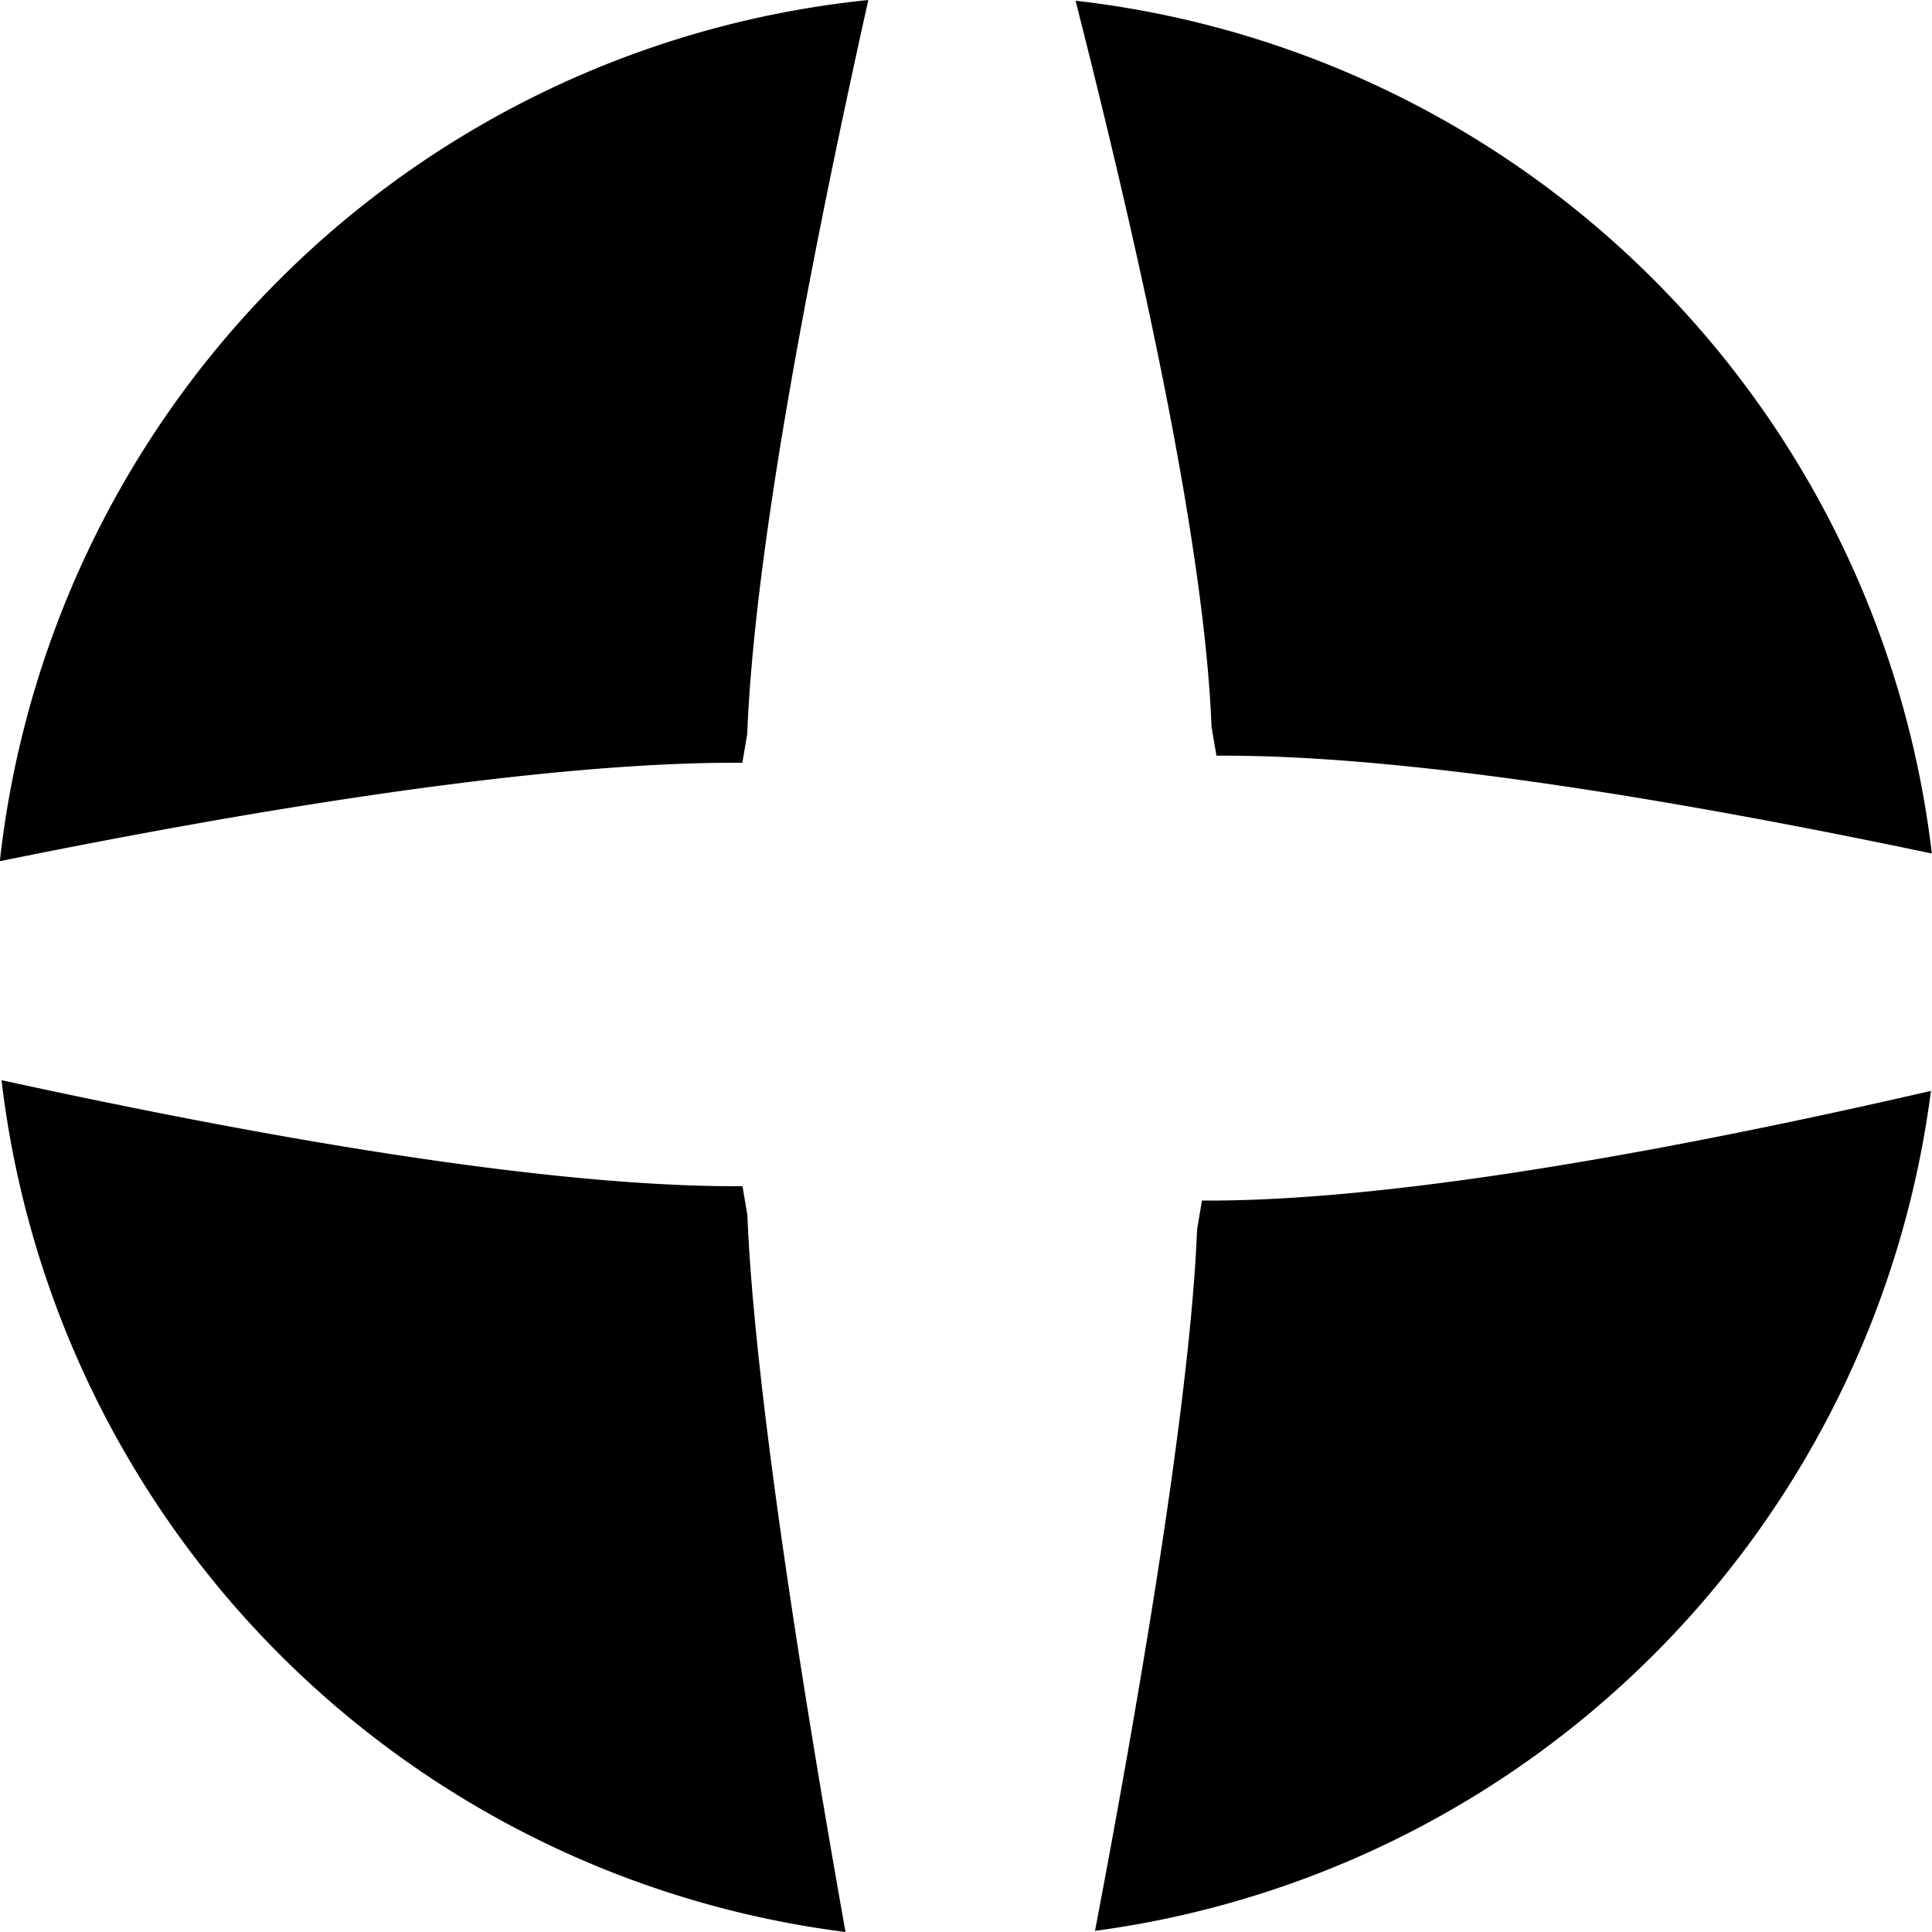 <?xml version="1.0" encoding="UTF-8" standalone="no"?>
<svg
   xmlns:dc="http://purl.org/dc/elements/1.1/"
   xmlns:cc="http://creativecommons.org/ns#"
   xmlns:rdf="http://www.w3.org/1999/02/22-rdf-syntax-ns#"
   xmlns:svg="http://www.w3.org/2000/svg"
   xmlns="http://www.w3.org/2000/svg"
   id="svg2049"
   version="1.1"
   viewBox="0 0 12.7 12.7"
   height="48"
   width="48">
  <defs
     id="defs2043" />
  <g
     transform="translate(8.847,-284.338)"
     id="layer1">
    <path
       id="path2718"
       d="m -3.138,284.338 a 6.396,6.398 0 0 0 -5.71,5.661 c 1.628,-0.331 3.567,-0.655 4.878,-0.647 l 0.003,-5.4e-4 0.032,-0.19 c 0.049,-1.249 0.44,-3.224 0.796,-4.824 z m 1.361,0.004 c 0.402,1.583 0.845,3.53 0.894,4.773 l 0.032,0.19 0.003,5.3e-4 c 1.275,-0.008 3.121,0.311 4.7,0.643 a 6.396,6.398 0 0 0 -5.63,-5.606 z m -7.06,7.096 a 6.396,6.398 0 0 0 5.548,5.6 c -0.309,-1.735 -0.603,-3.64 -0.645,-4.712 l -0.032,-0.19 -0.003,-5.3e-4 c -1.309,0.008 -3.242,-0.342 -4.868,-0.697 z m 12.683,0.071 c -1.611,0.371 -3.503,0.728 -4.789,0.721 l -0.003,5.4e-4 -0.032,0.19 c -0.042,1.061 -0.348,2.914 -0.671,4.61 A 6.396,6.398 0 0 0 3.846,291.51 Z"
       style="opacity:1;fill:#000000;fill-opacity:1;stroke:none;stroke-width:0.88;stroke-linecap:square;stroke-linejoin:miter;stroke-miterlimit:4;stroke-dasharray:none;stroke-opacity:1" />
  </g>
</svg>
